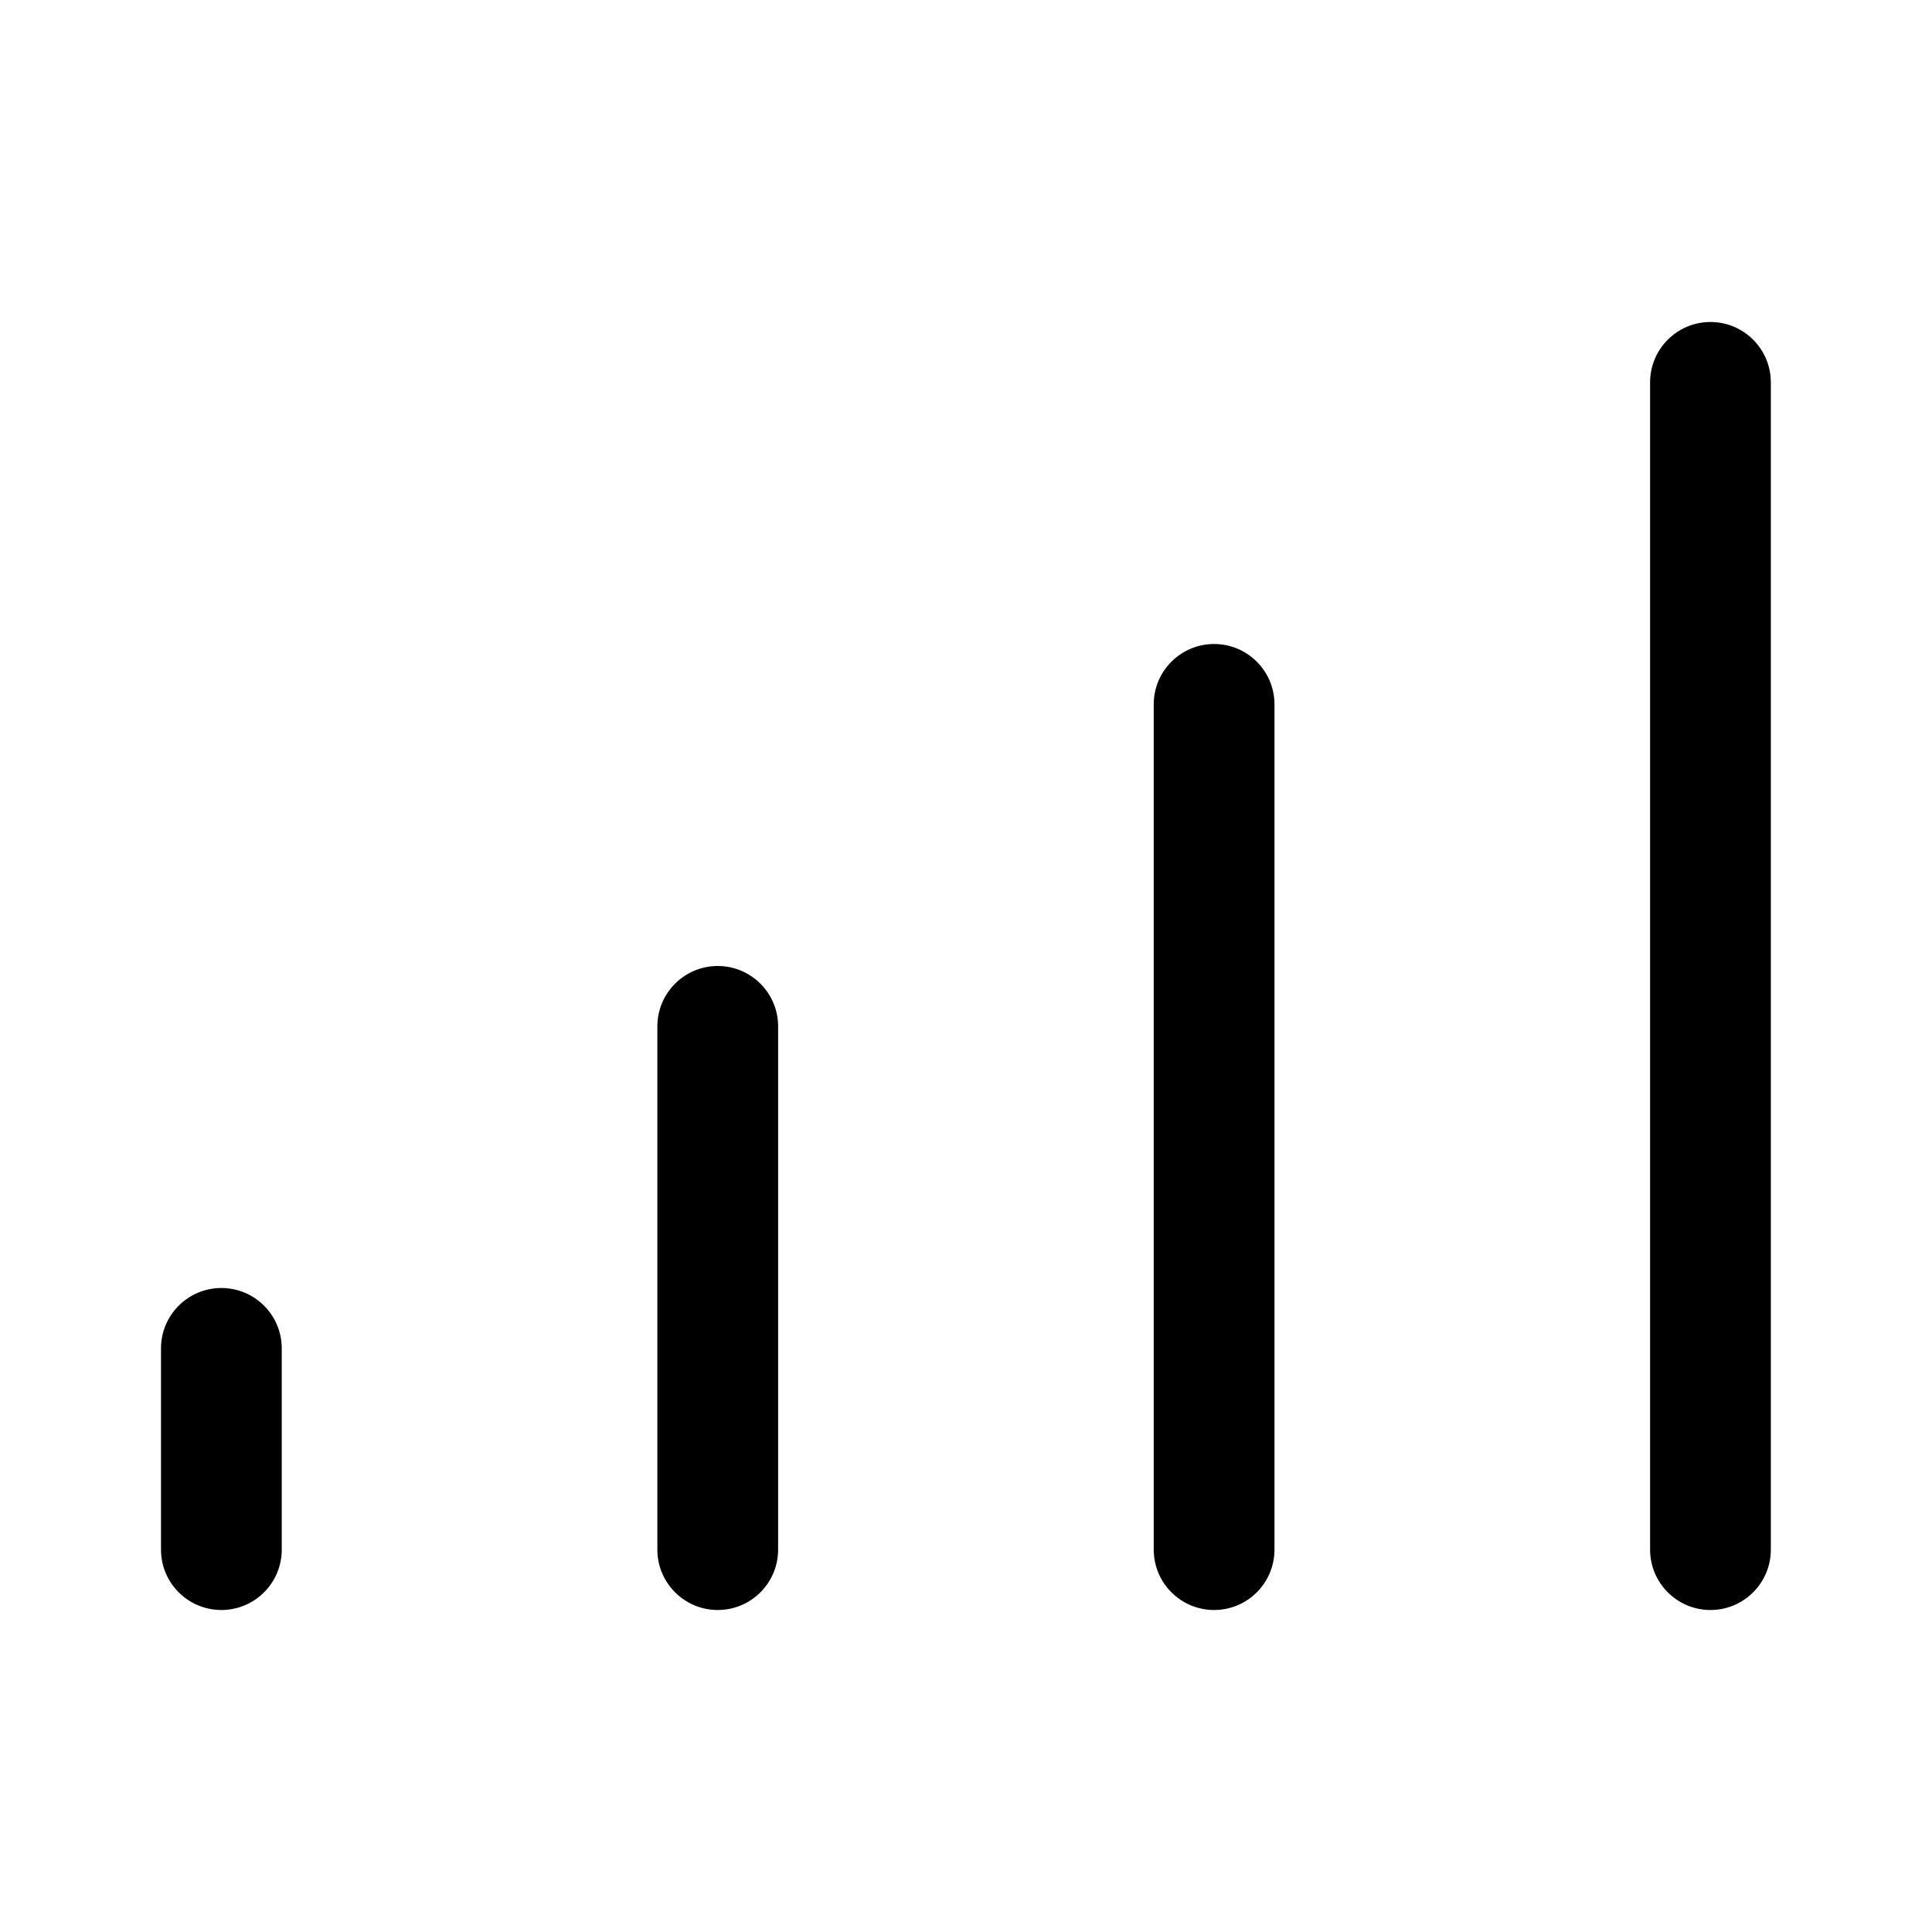 <svg xmlns="http://www.w3.org/2000/svg" fill="none" width="24" height="24" viewBox="0 0 24 24"><path d="M21.998 4.75C21.998 4.336 21.662 4 21.248 4C20.834 4 20.498 4.336 20.498 4.75V19.25C20.498 19.664 20.834 20 21.248 20C21.662 20 21.998 19.664 21.998 19.25V4.75Z" fill="currentColor"/>
<path d="M15.082 8C15.496 8 15.832 8.336 15.832 8.75V19.25C15.832 19.664 15.496 20 15.082 20C14.668 20 14.332 19.664 14.332 19.25V8.75C14.332 8.336 14.668 8 15.082 8Z" fill="currentColor"/>
<path d="M9.666 12.75C9.666 12.336 9.33 12 8.916 12C8.502 12 8.166 12.336 8.166 12.75L8.166 19.25C8.166 19.664 8.502 20 8.916 20C9.33 20 9.666 19.664 9.666 19.25L9.666 12.75Z" fill="currentColor"/>
<path d="M3.5 16.75C3.5 16.336 3.164 16 2.75 16C2.336 16 2 16.336 2 16.75V19.25C2 19.664 2.336 20 2.75 20C3.164 20 3.5 19.664 3.5 19.25V16.75Z" fill="currentColor"/></svg>